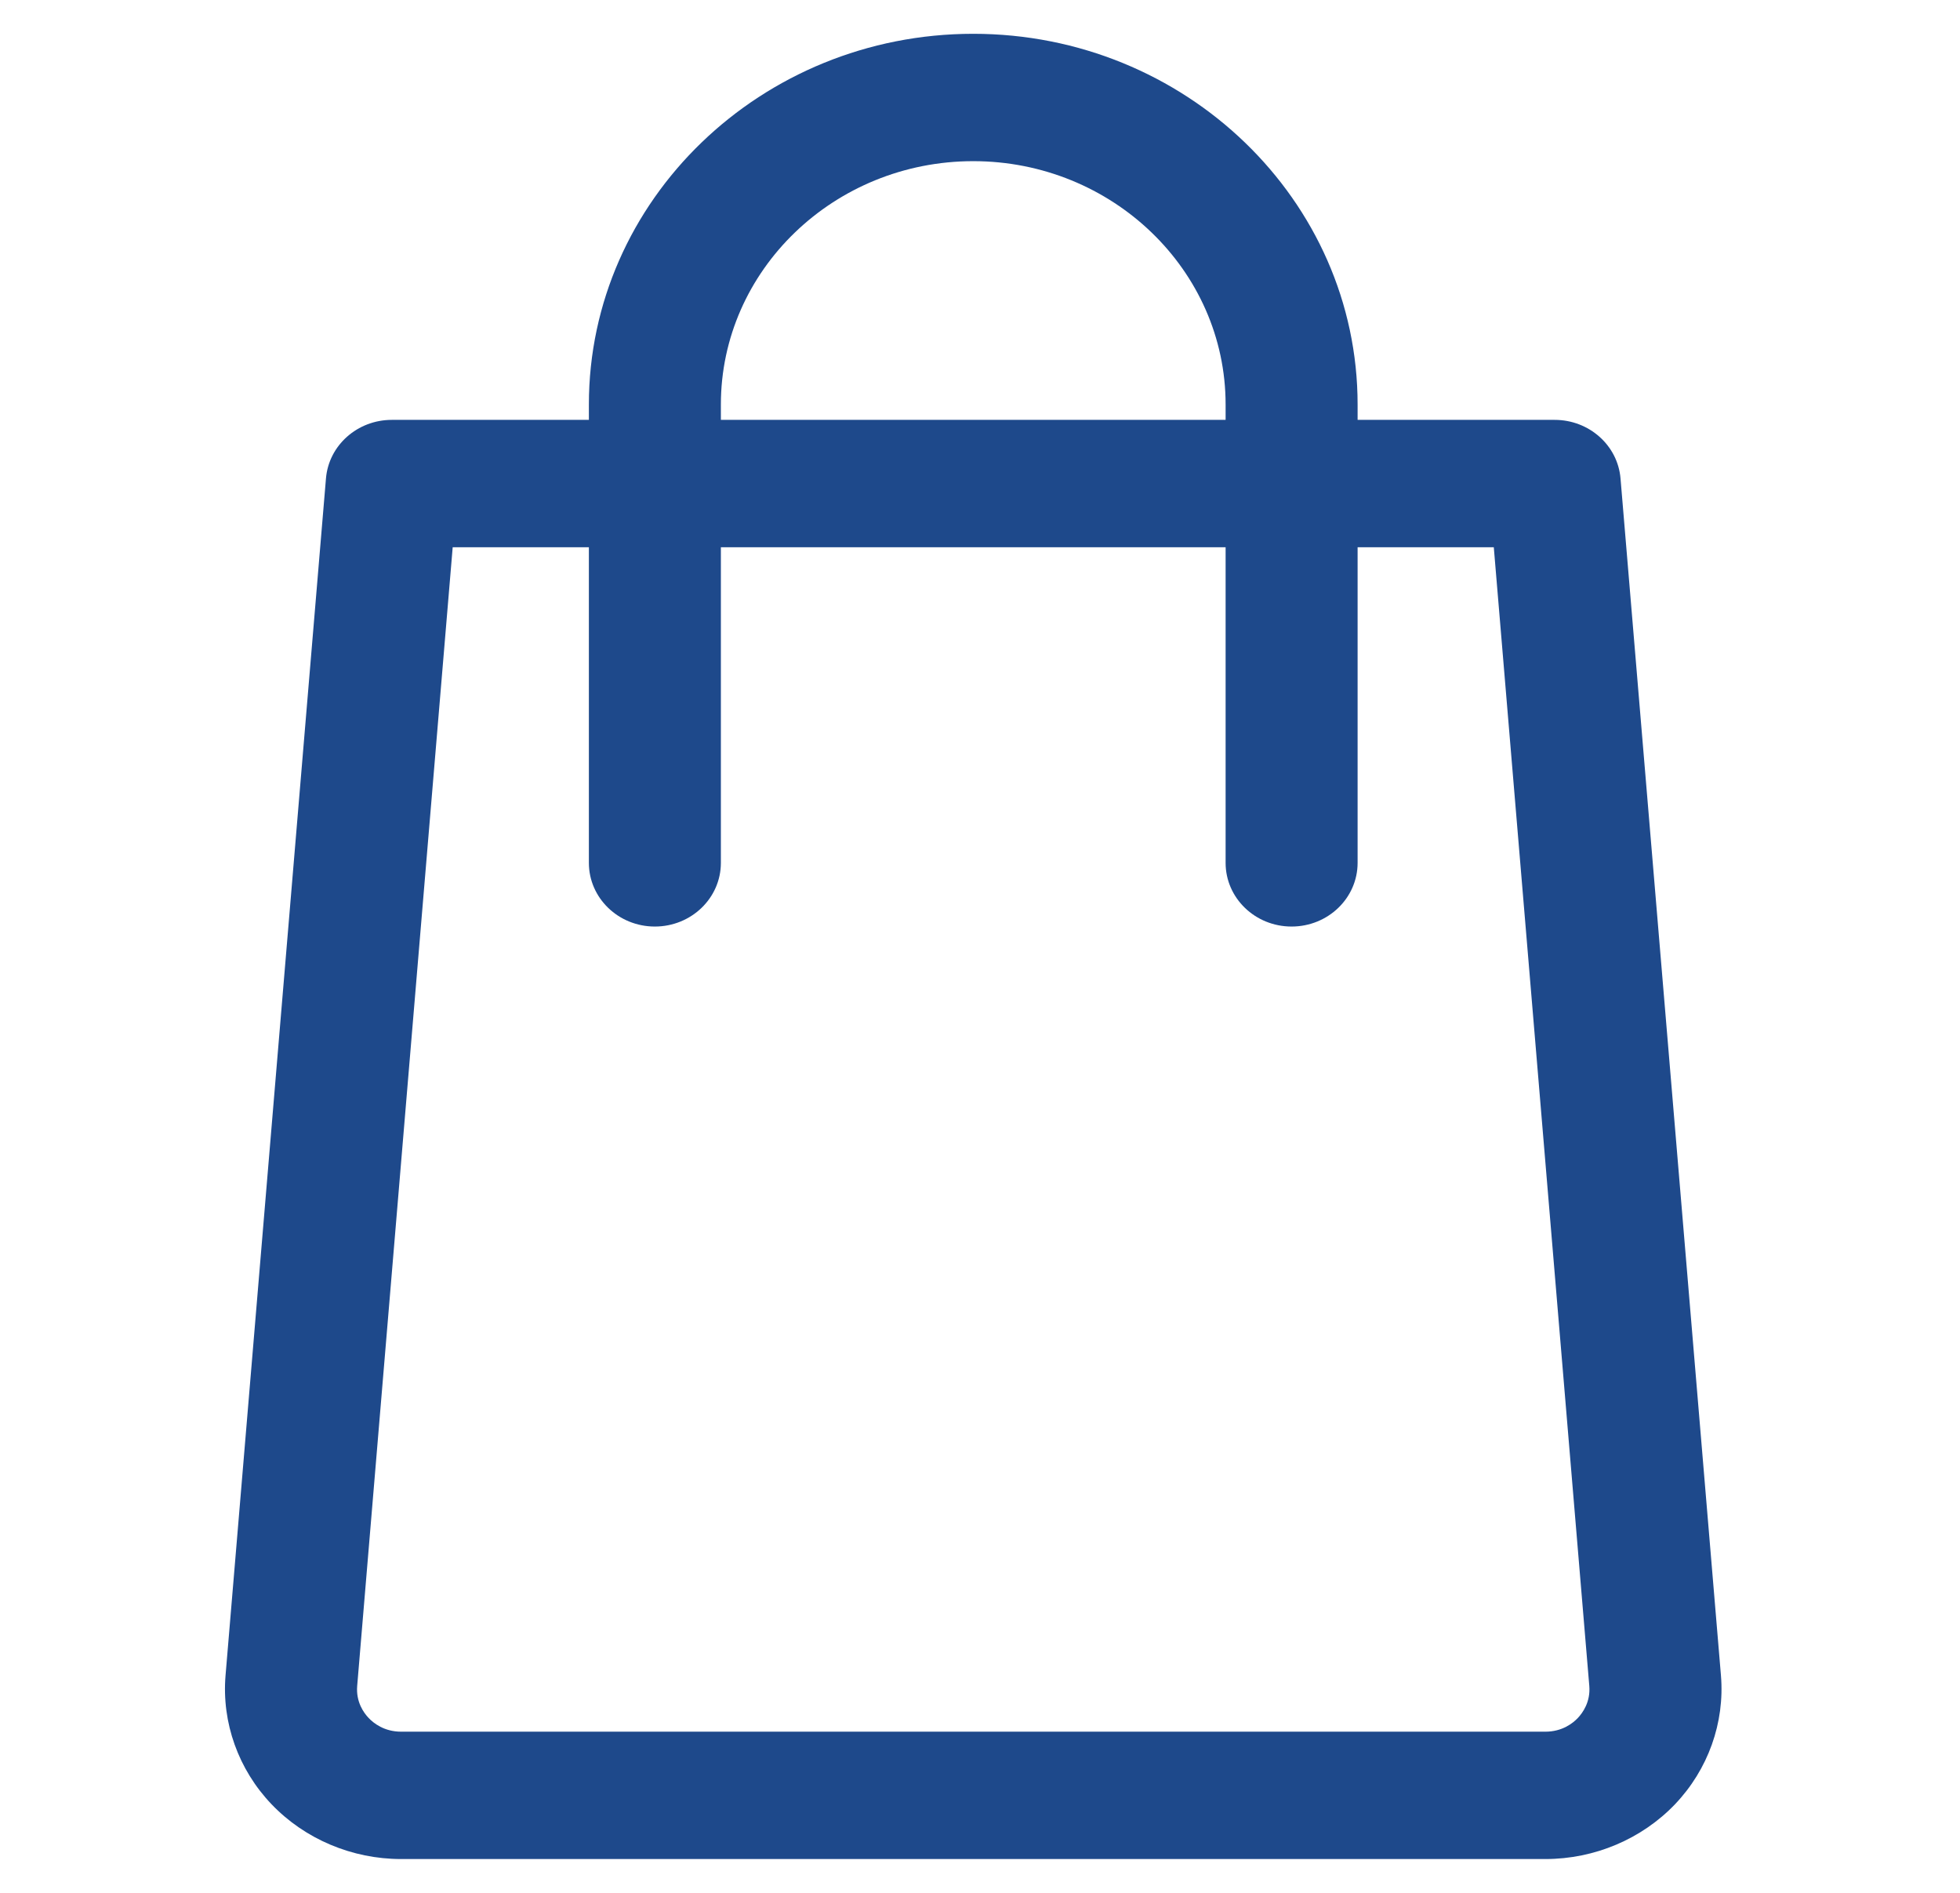 <svg width="29" height="28" viewBox="0 0 29 28" fill="none" xmlns="http://www.w3.org/2000/svg">
<g id="fi_3091221" clip-path="url(#clip0_544_31)">
<g id="Group">
<path id="Vector" d="M25.463 24.785L23.977 7.077C23.936 6.588 23.512 6.211 23.003 6.211H20.087V5.984C20.087 2.96 17.536 0.5 14.4 0.5C11.264 0.5 8.713 2.96 8.713 5.984V6.211H5.797C5.288 6.211 4.864 6.588 4.823 7.077L3.337 24.785C3.279 25.483 3.527 26.177 4.019 26.691C4.511 27.205 5.209 27.5 5.934 27.5H22.866C23.592 27.5 24.29 27.205 24.782 26.691C25.273 26.177 25.521 25.483 25.463 24.785ZM10.666 5.984C10.666 3.999 12.341 2.384 14.4 2.384C16.459 2.384 18.134 3.999 18.134 5.984V6.211H10.666V5.984ZM23.345 25.414C23.273 25.49 23.115 25.616 22.866 25.616H5.934C5.685 25.616 5.527 25.49 5.455 25.414C5.382 25.338 5.265 25.176 5.285 24.938L6.698 8.095H8.713V12.764C8.713 13.284 9.15 13.706 9.689 13.706C10.229 13.706 10.666 13.284 10.666 12.764V8.095H18.134V12.764C18.134 13.284 18.571 13.706 19.11 13.706C19.65 13.706 20.087 13.284 20.087 12.764V8.095H22.102L23.515 24.938C23.535 25.176 23.417 25.338 23.345 25.414Z" fill="#1E498B"/>
</g>
</g>
<defs>
<clipPath id="clip0_544_31">
<rect width="28" height="27" fill="white" transform="translate(0.4 0.5)"/>
</clipPath>
</defs>
</svg>
